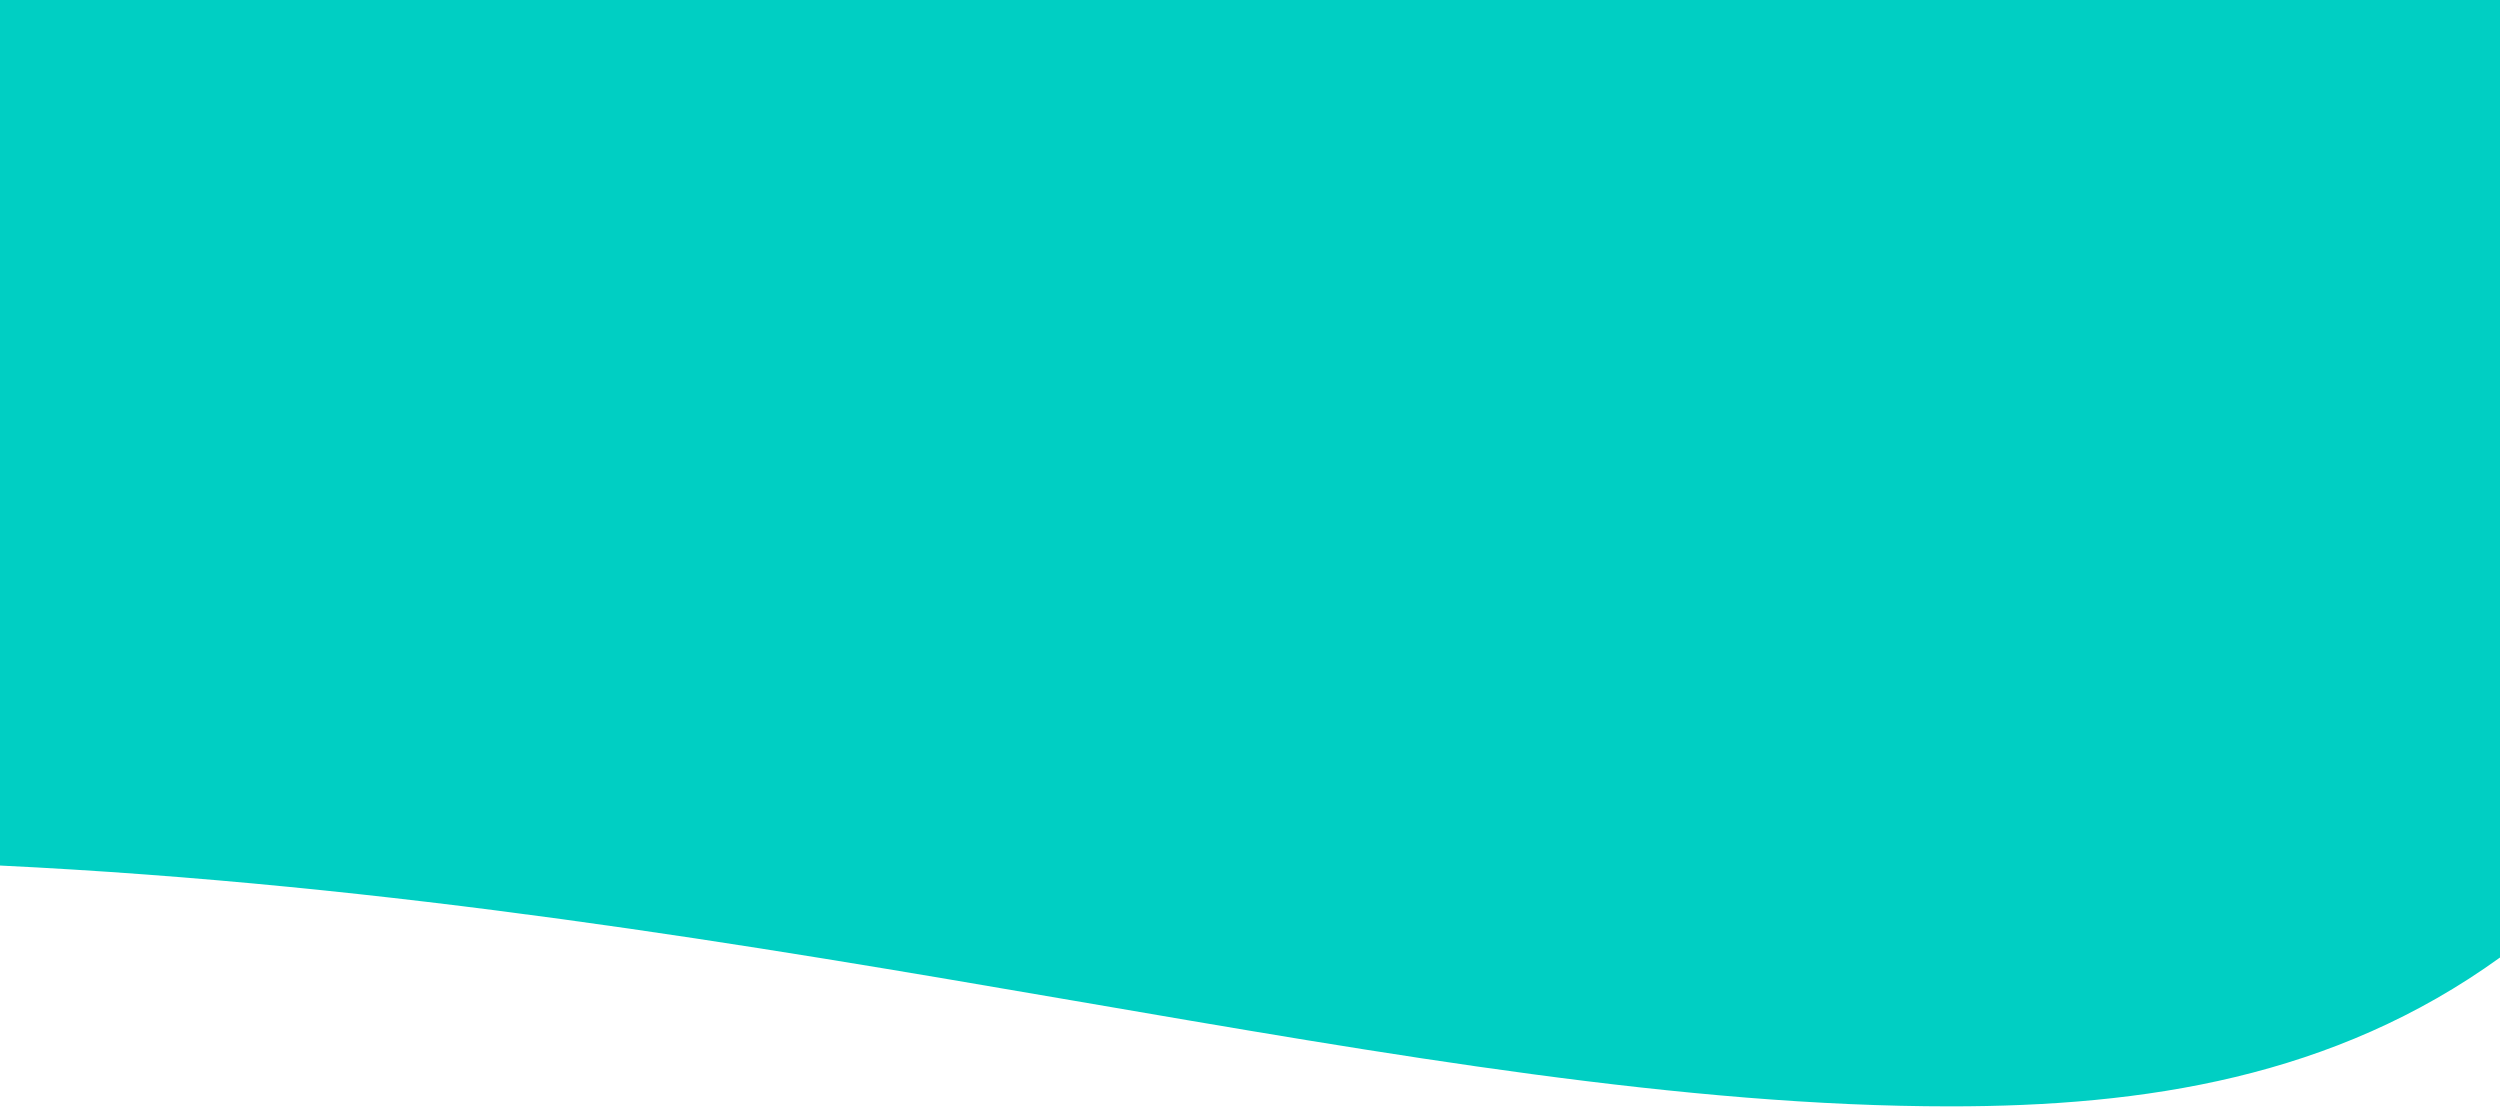 <svg width="464" height="206" viewBox="0 0 464 206" fill="none" xmlns="http://www.w3.org/2000/svg">
<path d="M7.981 -73C3.563 -73 0 -69.423 0 -65.005C0 -18.062 0 131.986 0 160.644C146.5 167.735 263.101 205.341 362 205.341C397.956 205.341 433.131 200.003 464 177.715C464 127.981 464 -28.005 464 -65.05C464 -69.468 460.417 -73 455.998 -73C296.946 -73 139.687 -73 7.981 -73Z" fill="#00CFC3"/>
</svg>
